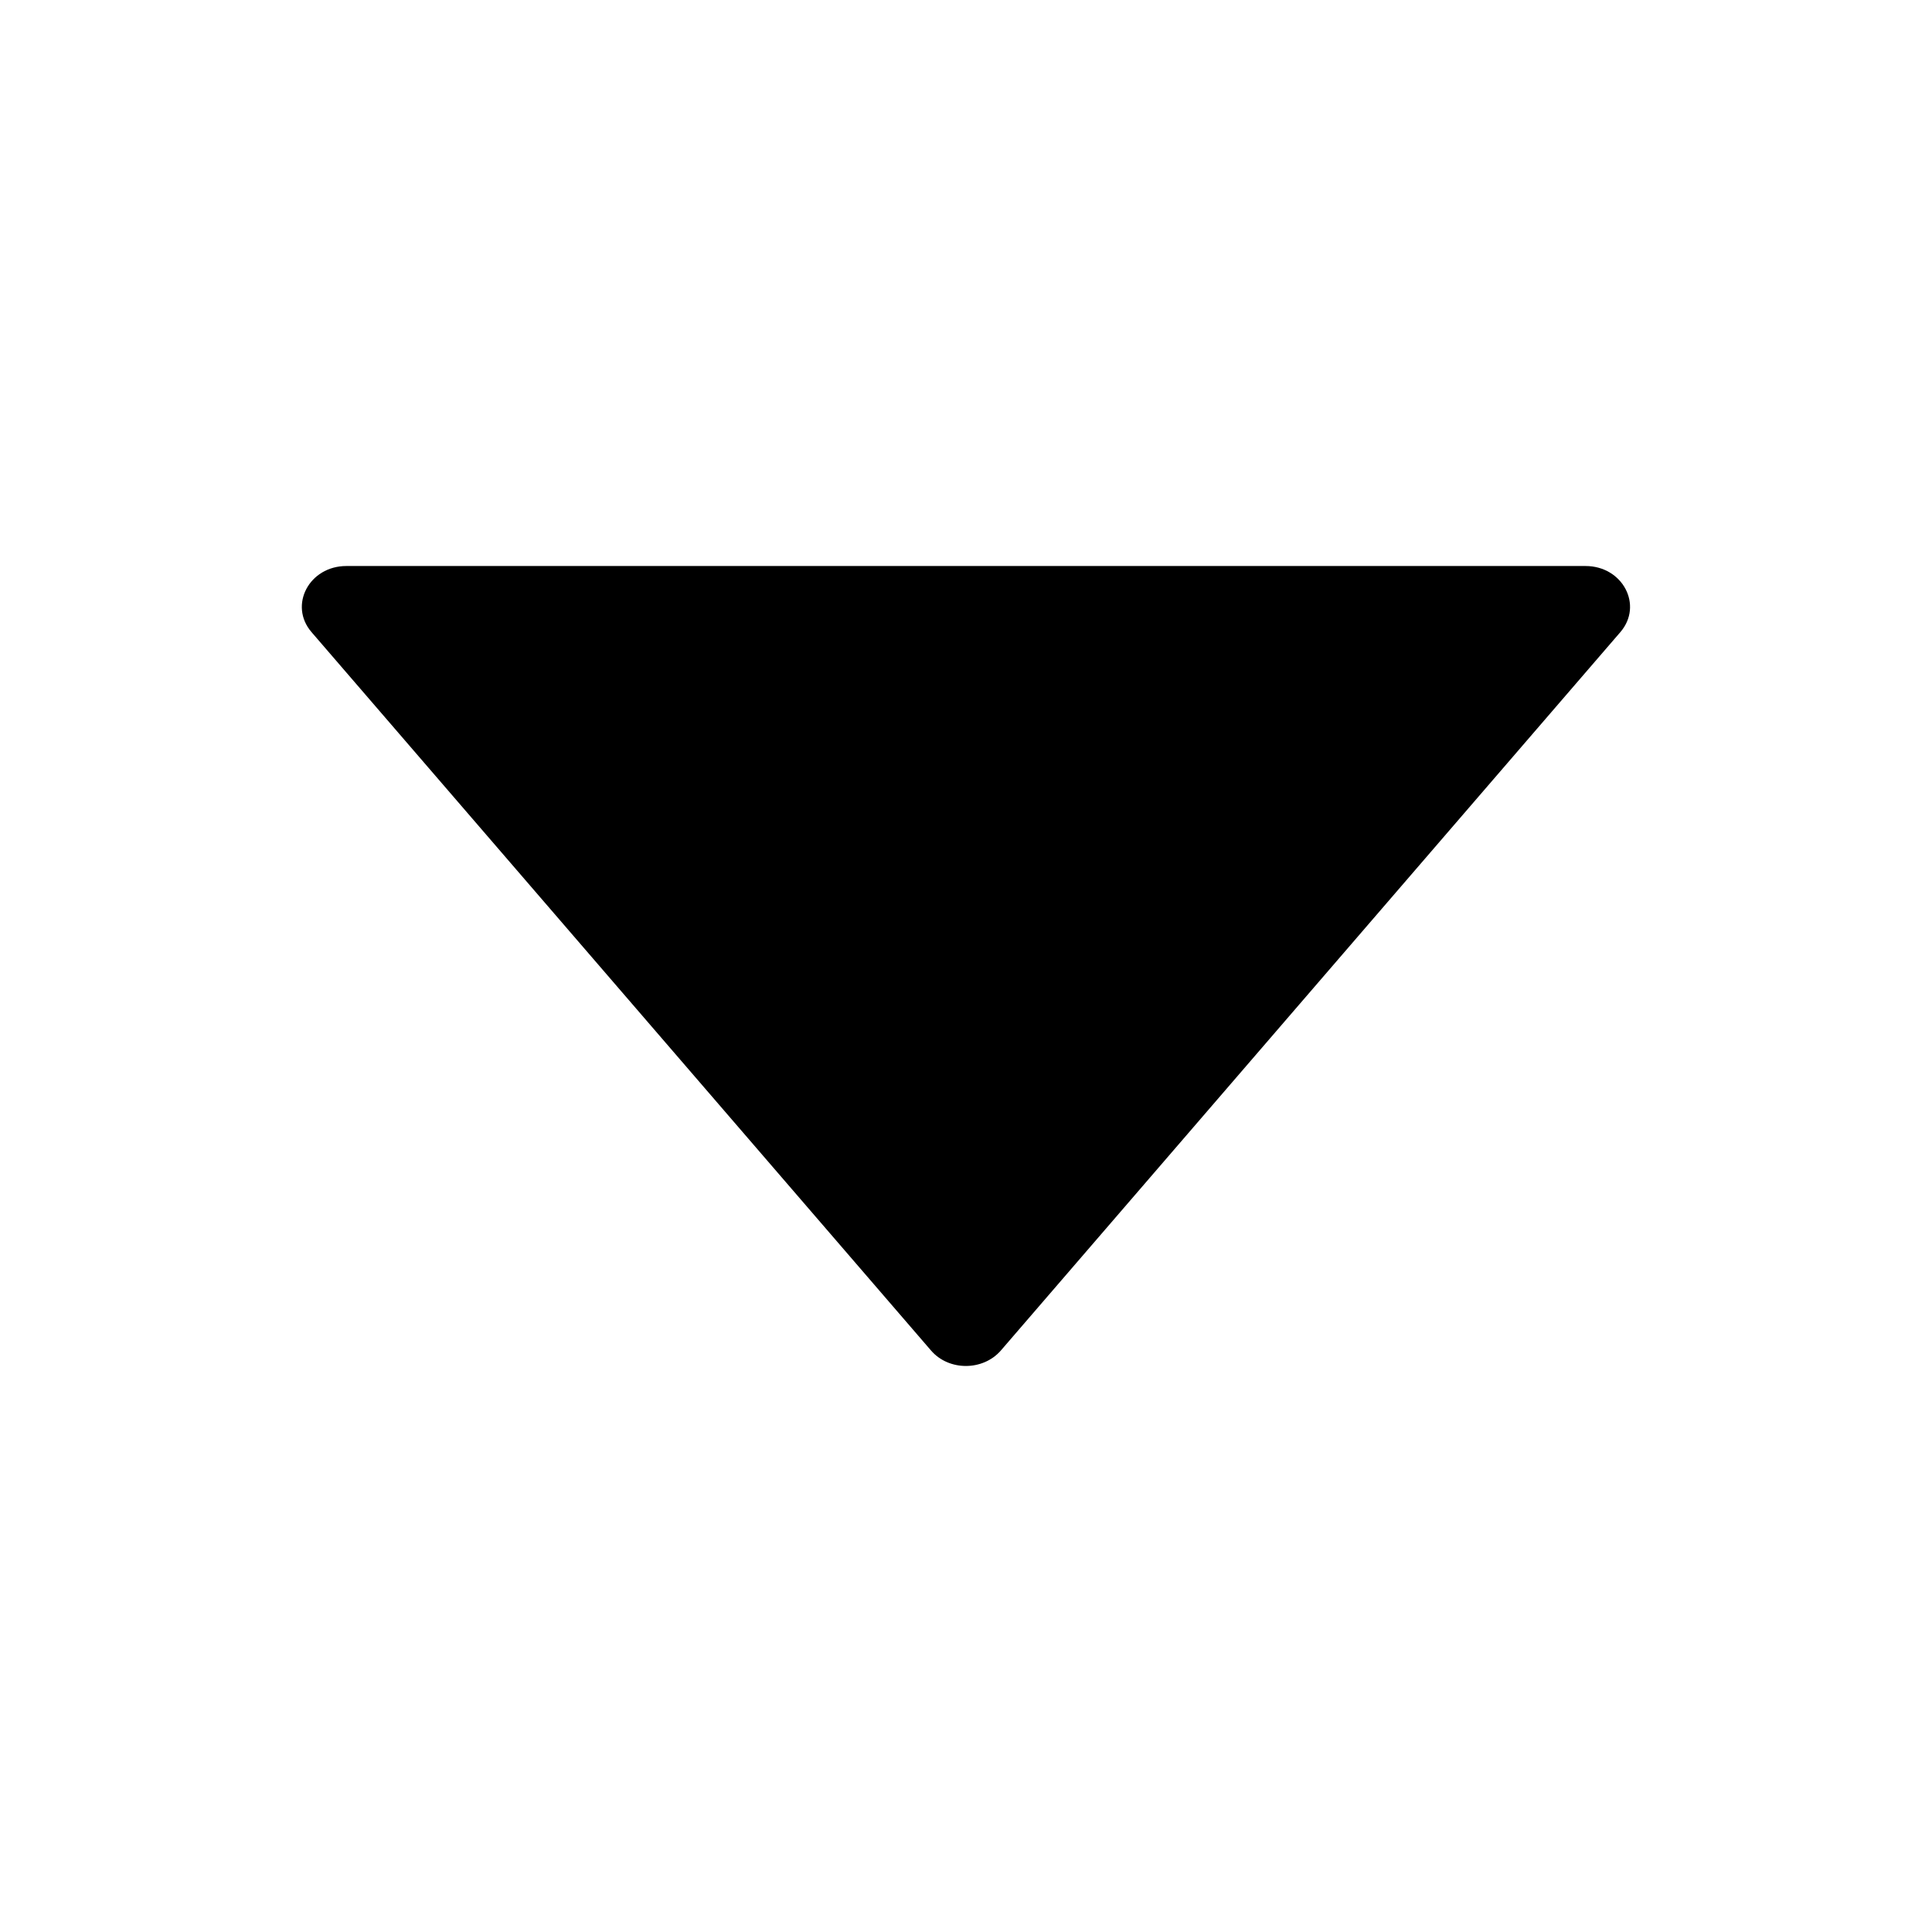 <svg version="1.1" xmlns="http://www.w3.org/2000/svg" width="32" height="32" viewBox="0 0 32 32">
<path fill="currentColor" d="M26.262 9.375h-20.525c-0.616 0-0.959 0.65-0.578 1.094l10.262 11.9c0.294 0.341 0.859 0.341 1.156 0l10.262-11.9c0.381-0.444 0.038-1.094-0.578-1.094z"/>
</svg>
